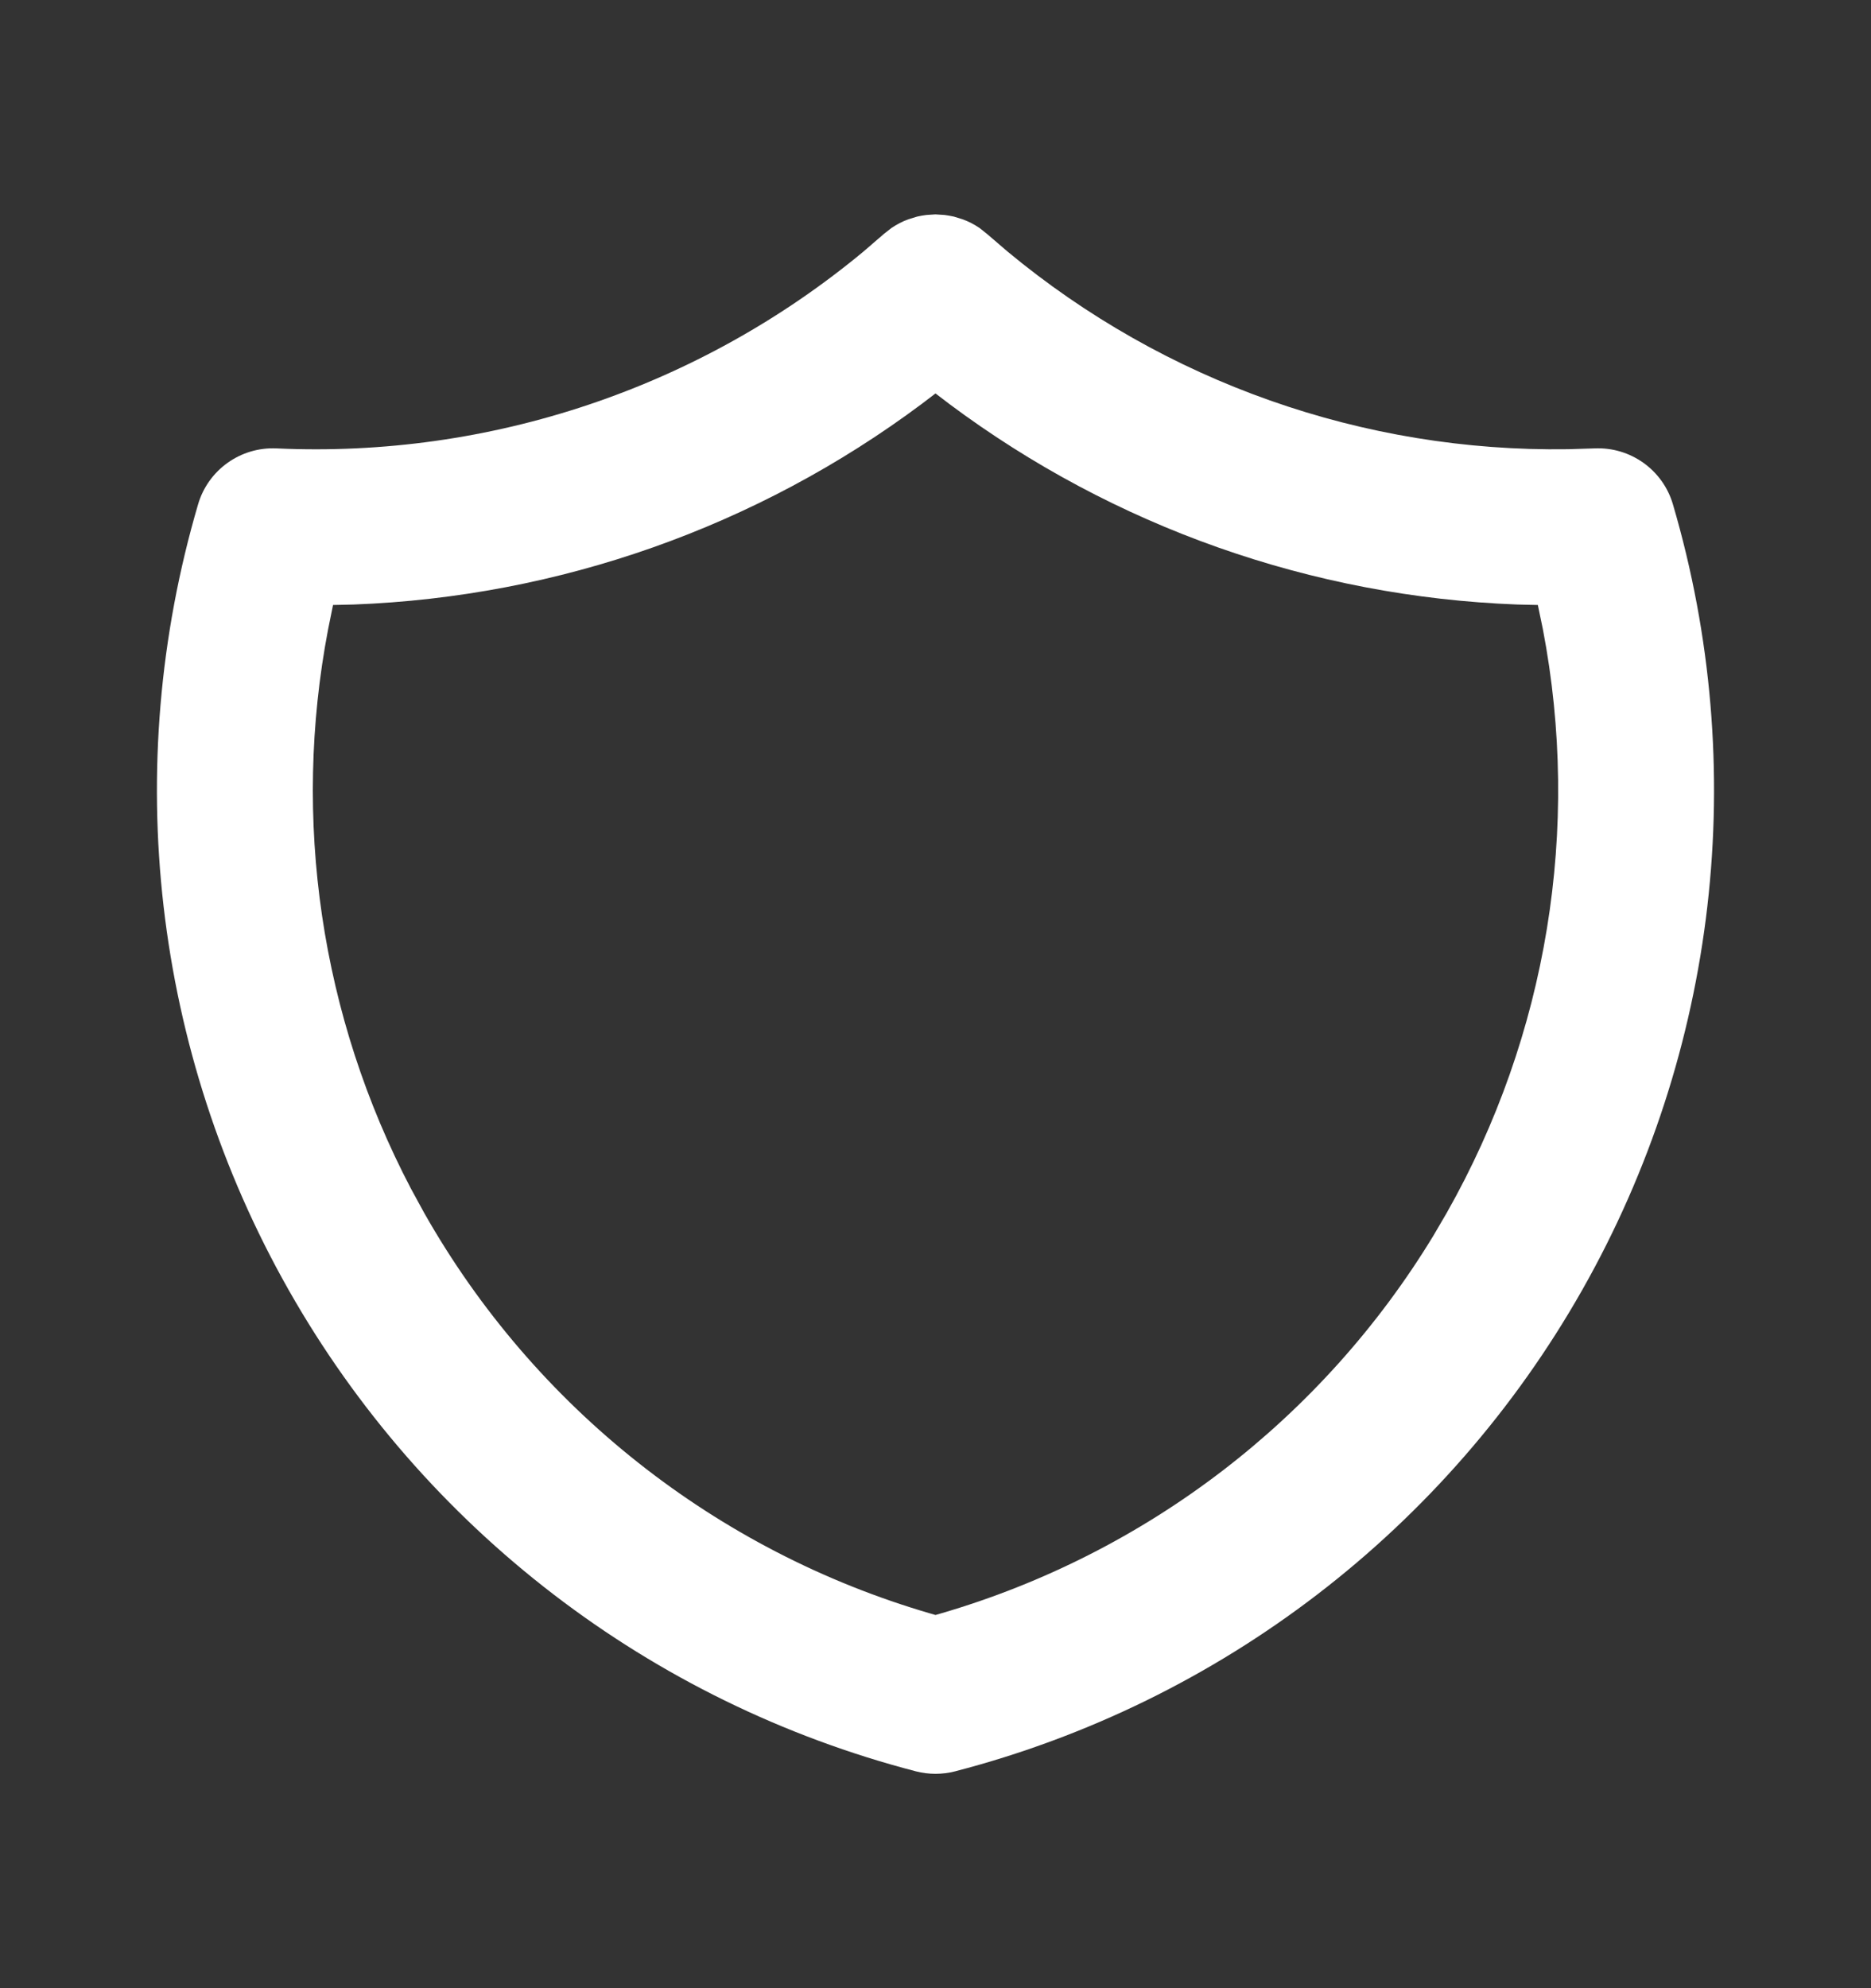 <svg fill="none" height="17" viewBox="0 0 16 17" width="16" xmlns="http://www.w3.org/2000/svg">
    <rect x="0" y="0" width="16" height="17" fill="#333333" stroke="none"/>
    <path clip-rule="evenodd"
        d="M7.923 1.838L7.999 1.833L8.077 1.838L8.116 1.844L8.157 1.852L8.231 1.875C8.282 1.893 8.33 1.918 8.376 1.949L8.445 2.004L8.615 2.15C9.96 3.267 11.66 3.867 13.408 3.841L13.636 3.834C13.943 3.82 14.22 4.018 14.306 4.312C14.968 6.564 14.688 8.987 13.531 11.029C12.374 13.071 10.439 14.556 8.167 15.146C8.058 15.174 7.942 15.174 7.833 15.146C5.561 14.556 3.625 13.071 2.468 11.029C1.311 8.987 1.032 6.564 1.694 4.312C1.78 4.018 2.057 3.82 2.364 3.834C4.191 3.918 5.982 3.315 7.385 2.15L7.56 1.999L7.624 1.949C7.67 1.918 7.718 1.893 7.768 1.875L7.843 1.852C7.87 1.846 7.896 1.841 7.923 1.838ZM8 3.364L7.882 3.454C6.474 4.505 4.779 5.103 3.024 5.169L2.848 5.173L2.806 5.38C2.495 7.004 2.742 8.691 3.514 10.163L3.628 10.372C4.571 12.036 6.125 13.262 7.955 13.796L8 13.809L8.045 13.796C9.805 13.283 11.309 12.129 12.26 10.562L12.371 10.372C13.233 8.851 13.52 7.081 13.194 5.38L13.151 5.173L12.976 5.169C11.22 5.103 9.526 4.505 8.118 3.454L8 3.364Z"
        fill="white" fill-rule="evenodd" />
</svg>
